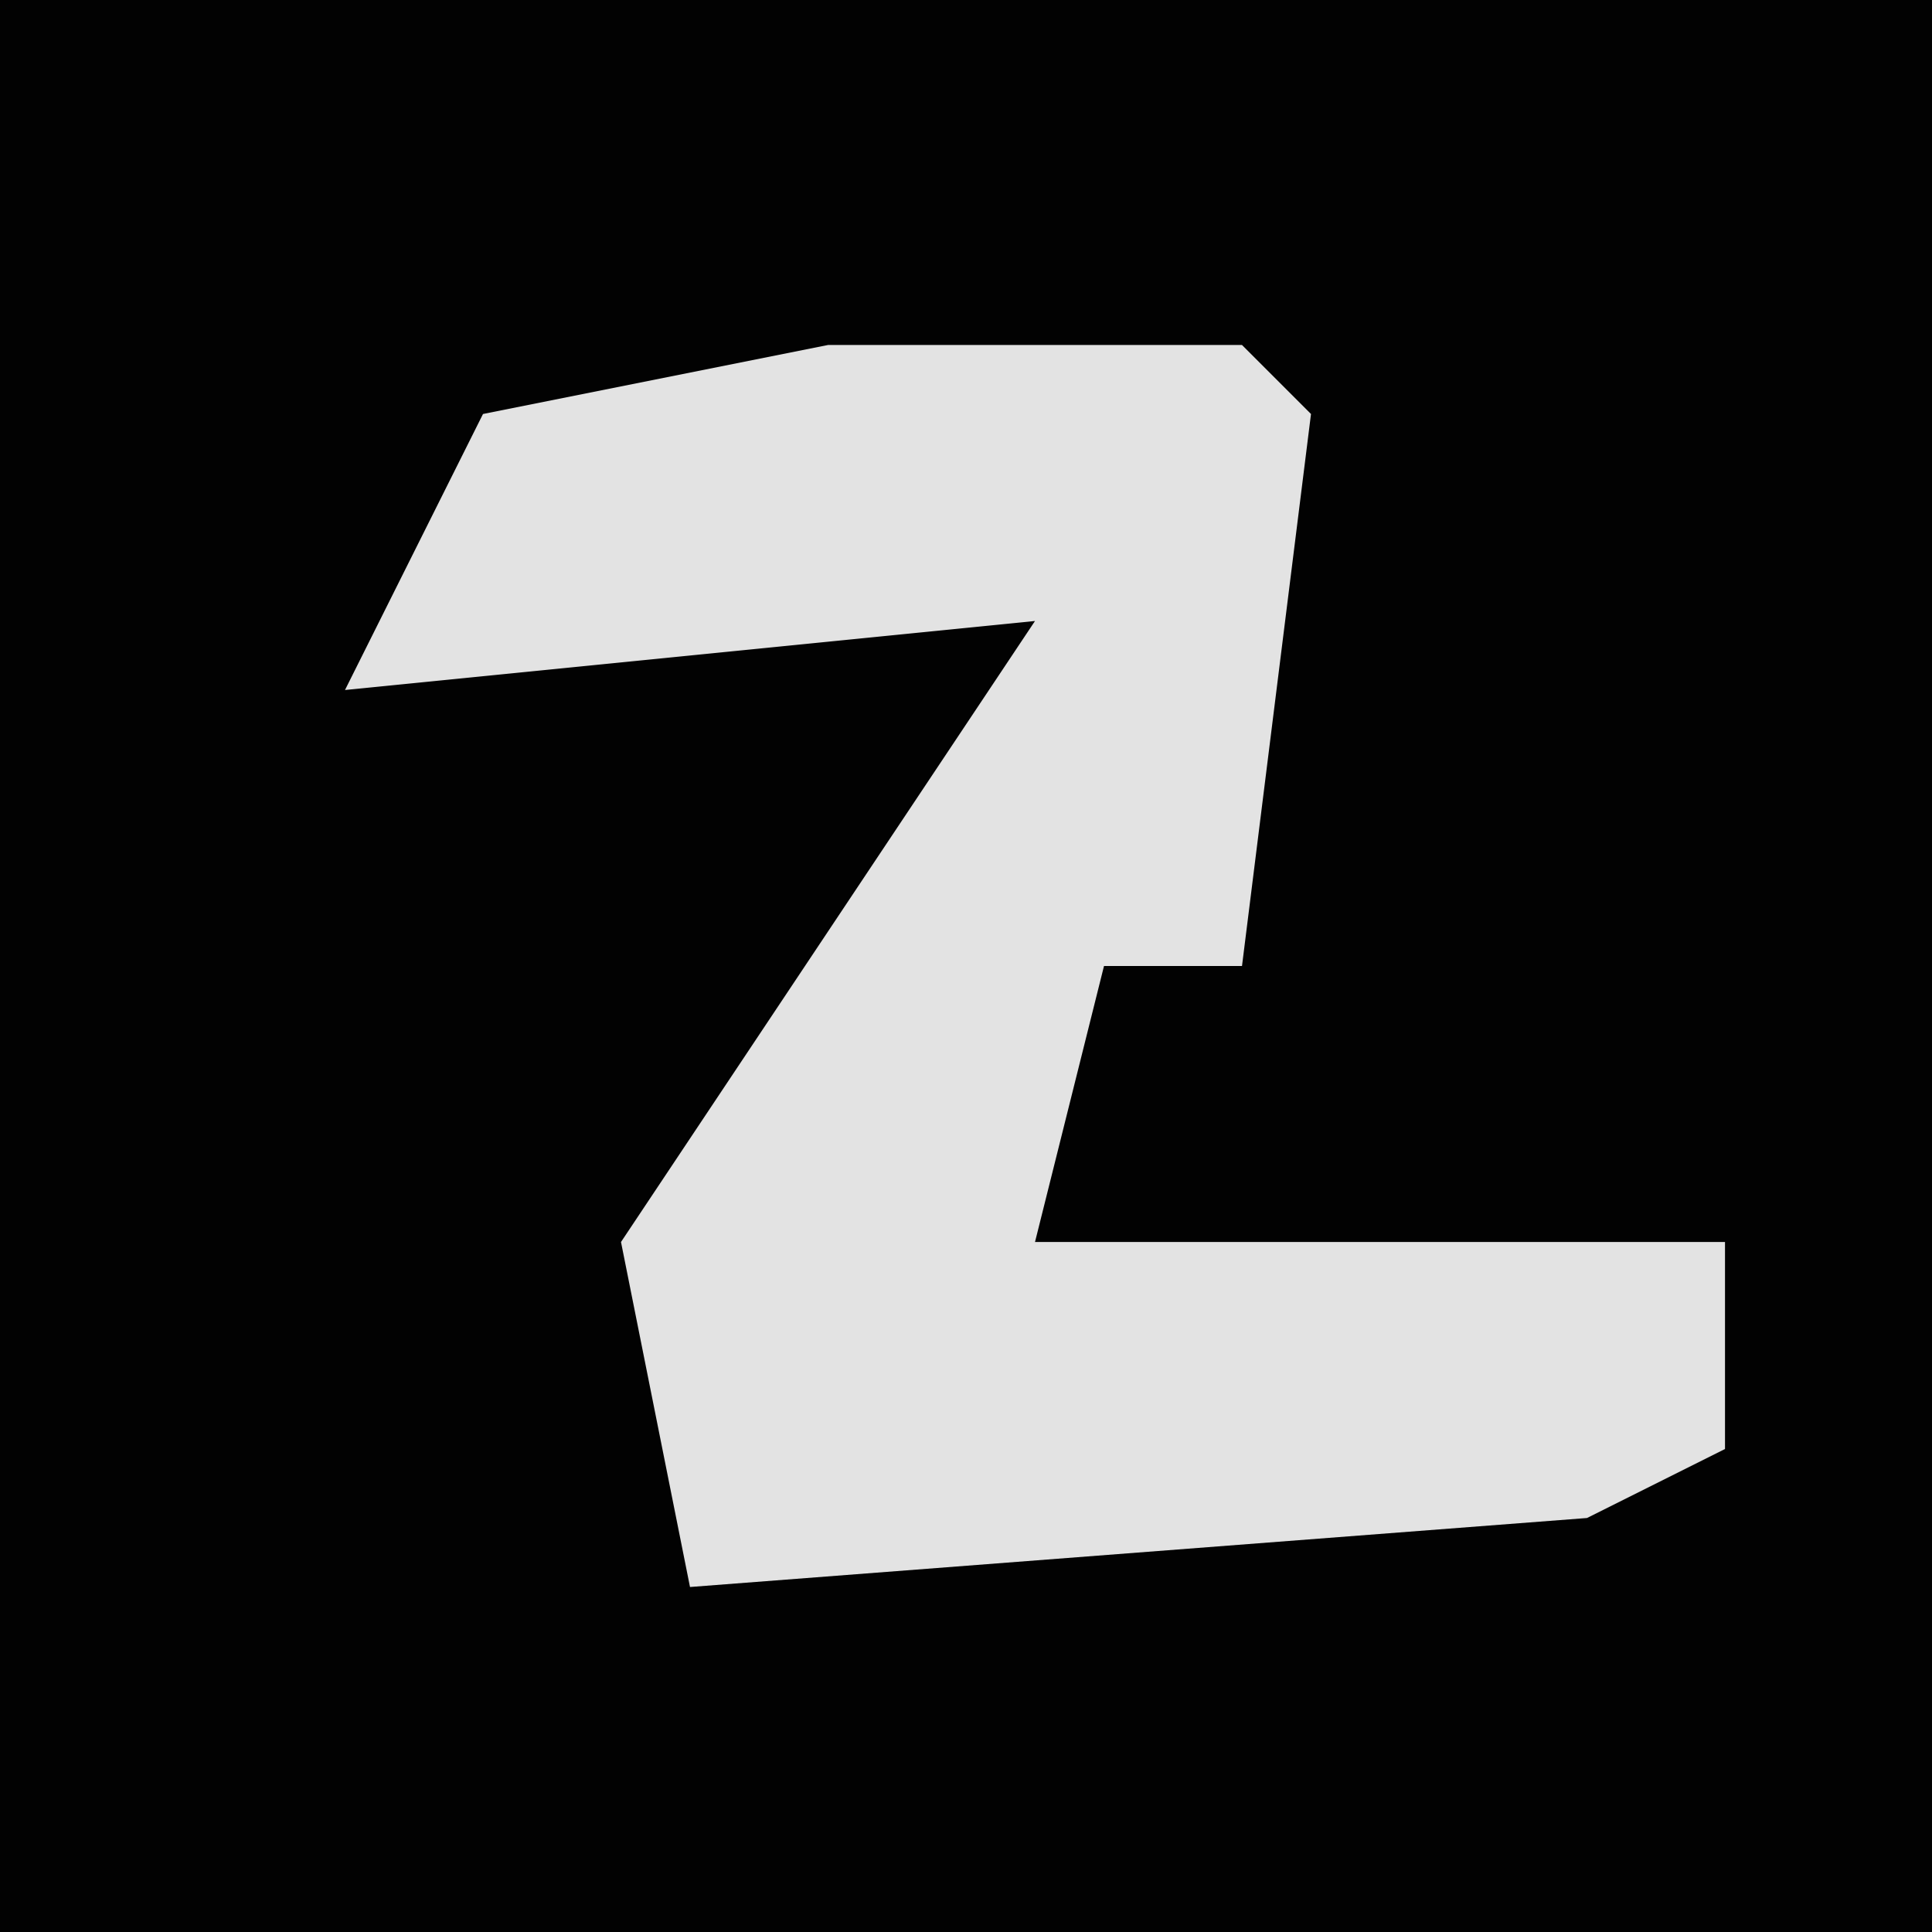 <?xml version="1.0" encoding="UTF-8"?>
<svg version="1.1" xmlns="http://www.w3.org/2000/svg" width="28" height="28">
<path d="M0,0 L28,0 L28,28 L0,28 Z " fill="#020202" transform="translate(0,0)"/>
<path d="M0,0 L6,0 L7,1 L6,9 L4,9 L3,13 L13,13 L13,16 L11,17 L-2,18 L-3,13 L3,4 L-7,5 L-5,1 Z " fill="#E3E3E3" transform="translate(12,5)"/>
</svg>

